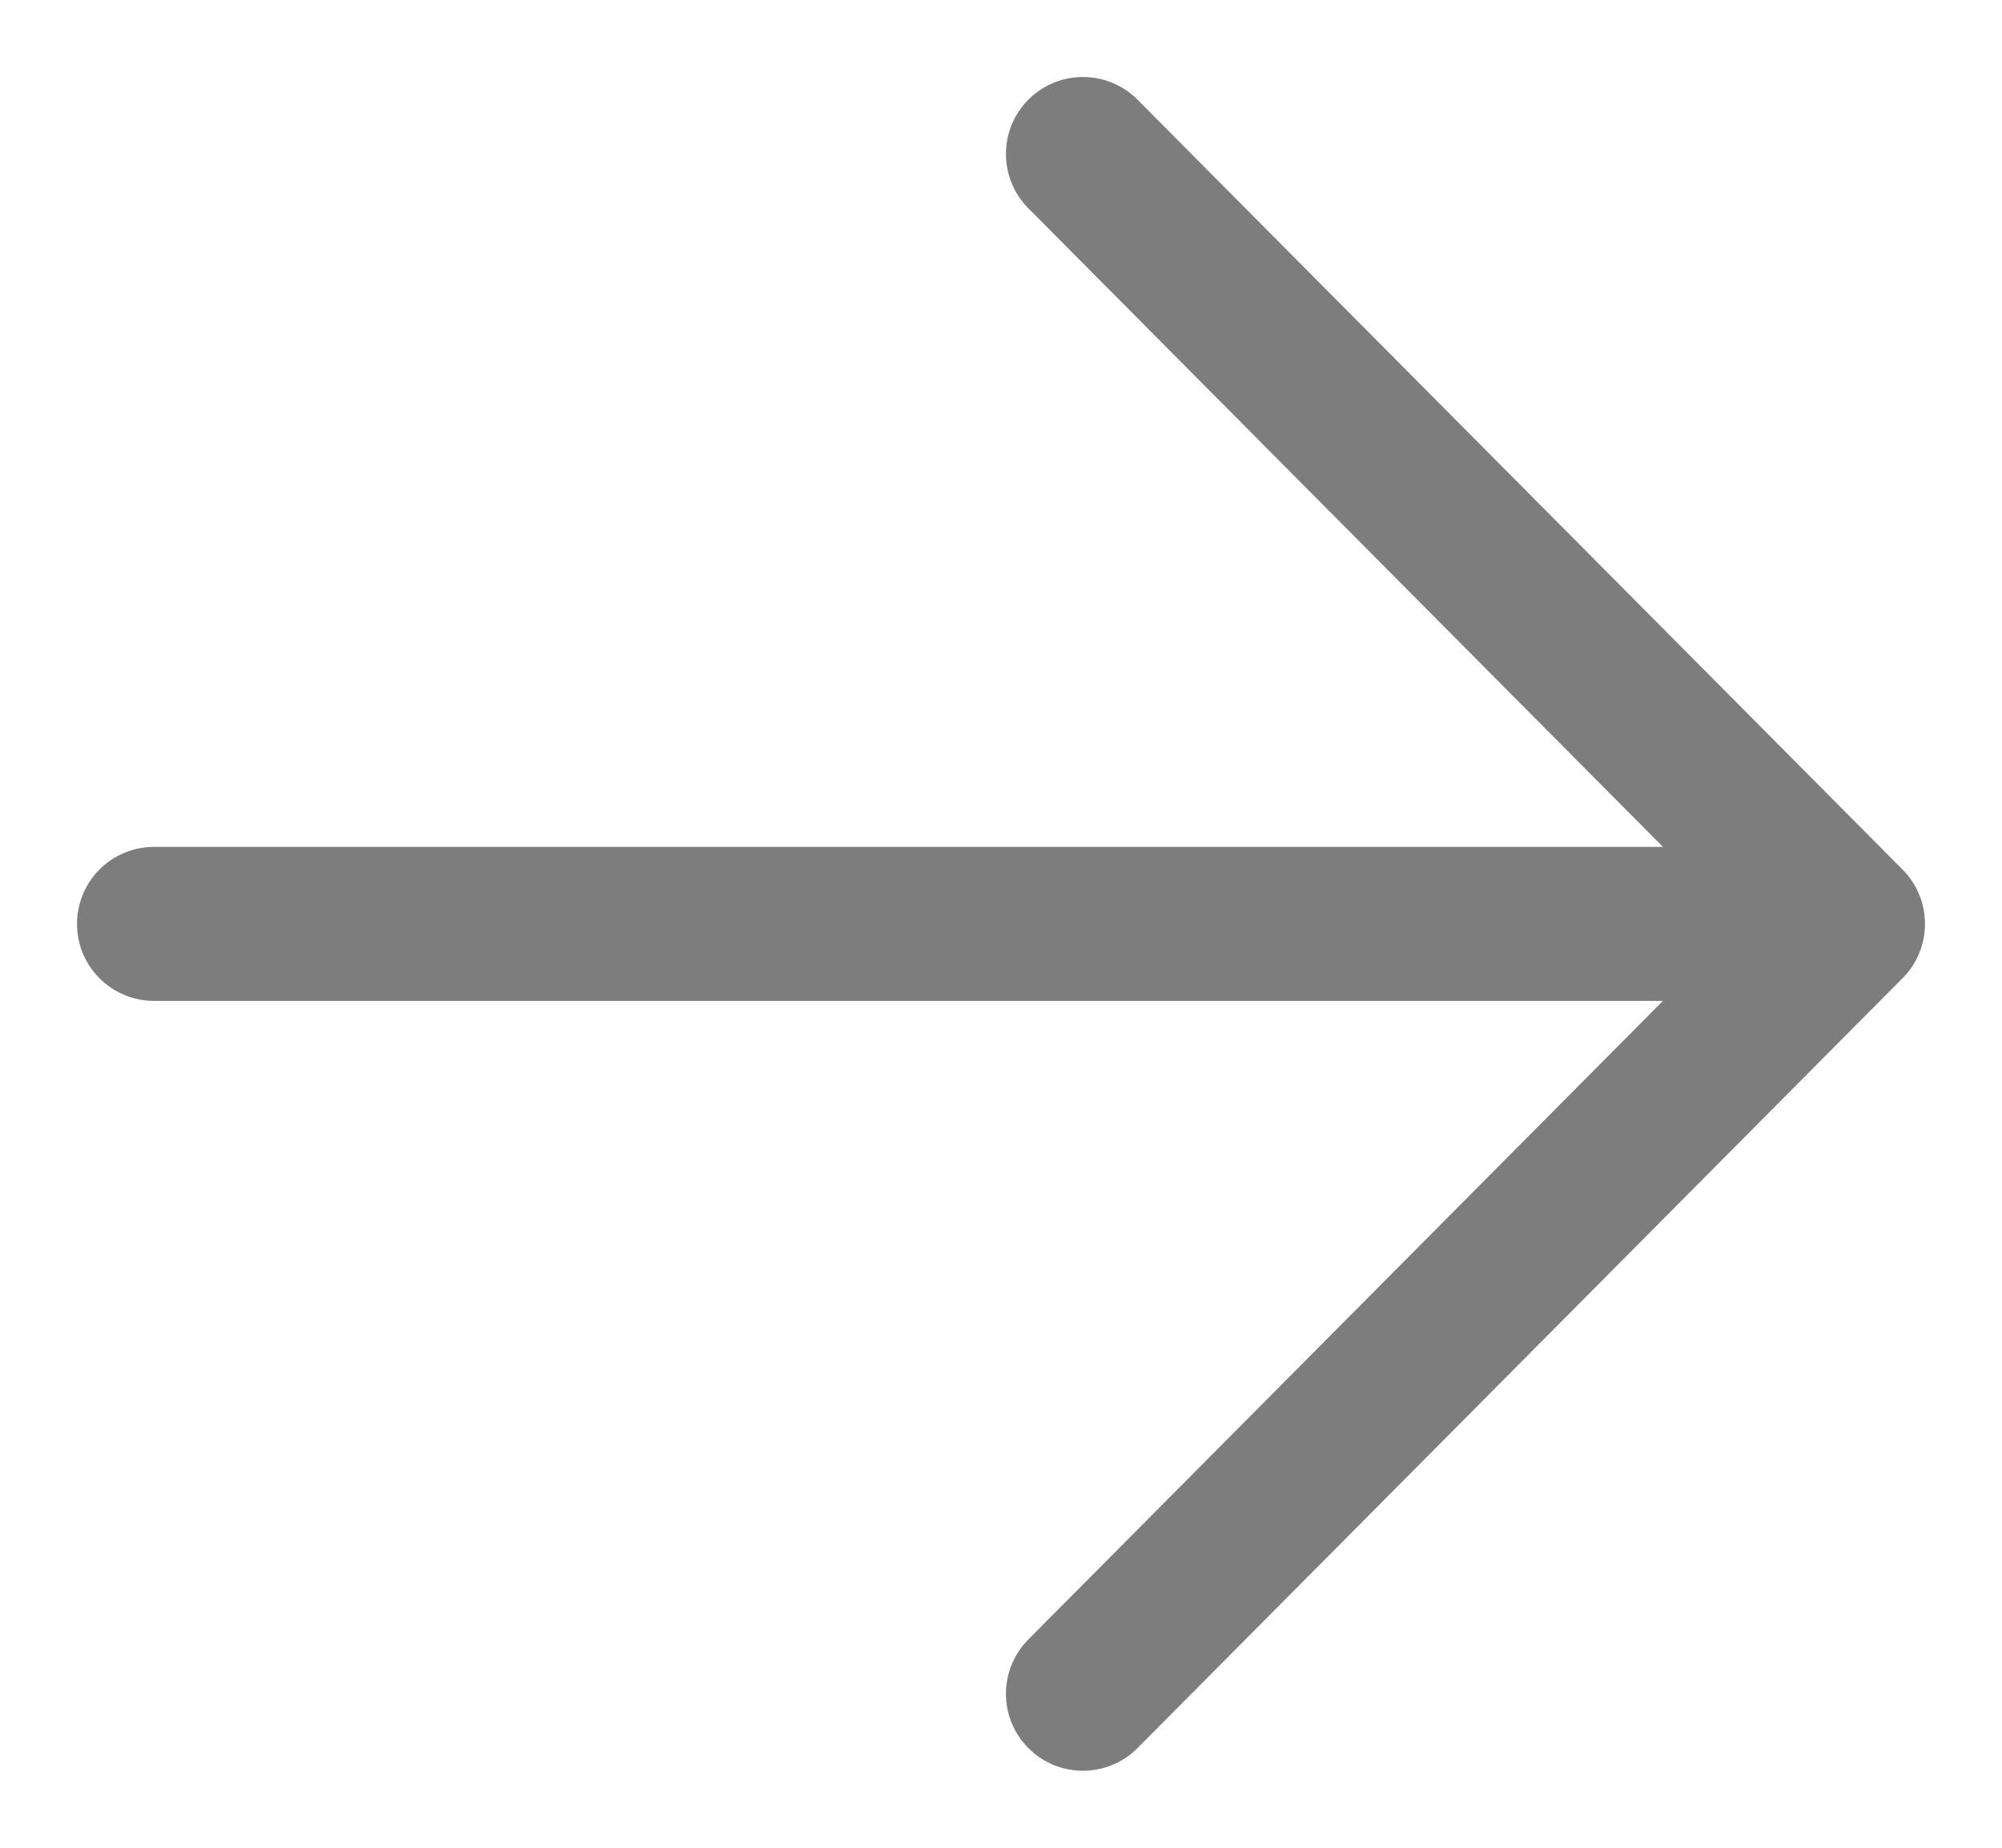 <svg width="13" height="12" viewBox="0 0 13 12" fill="none" xmlns="http://www.w3.org/2000/svg">
<path d="M1 6L12 6M12 6L7.032 1M12 6L7.032 11" stroke="#7D7D7D" stroke-linecap="round" stroke-linejoin="round"/>
</svg>
